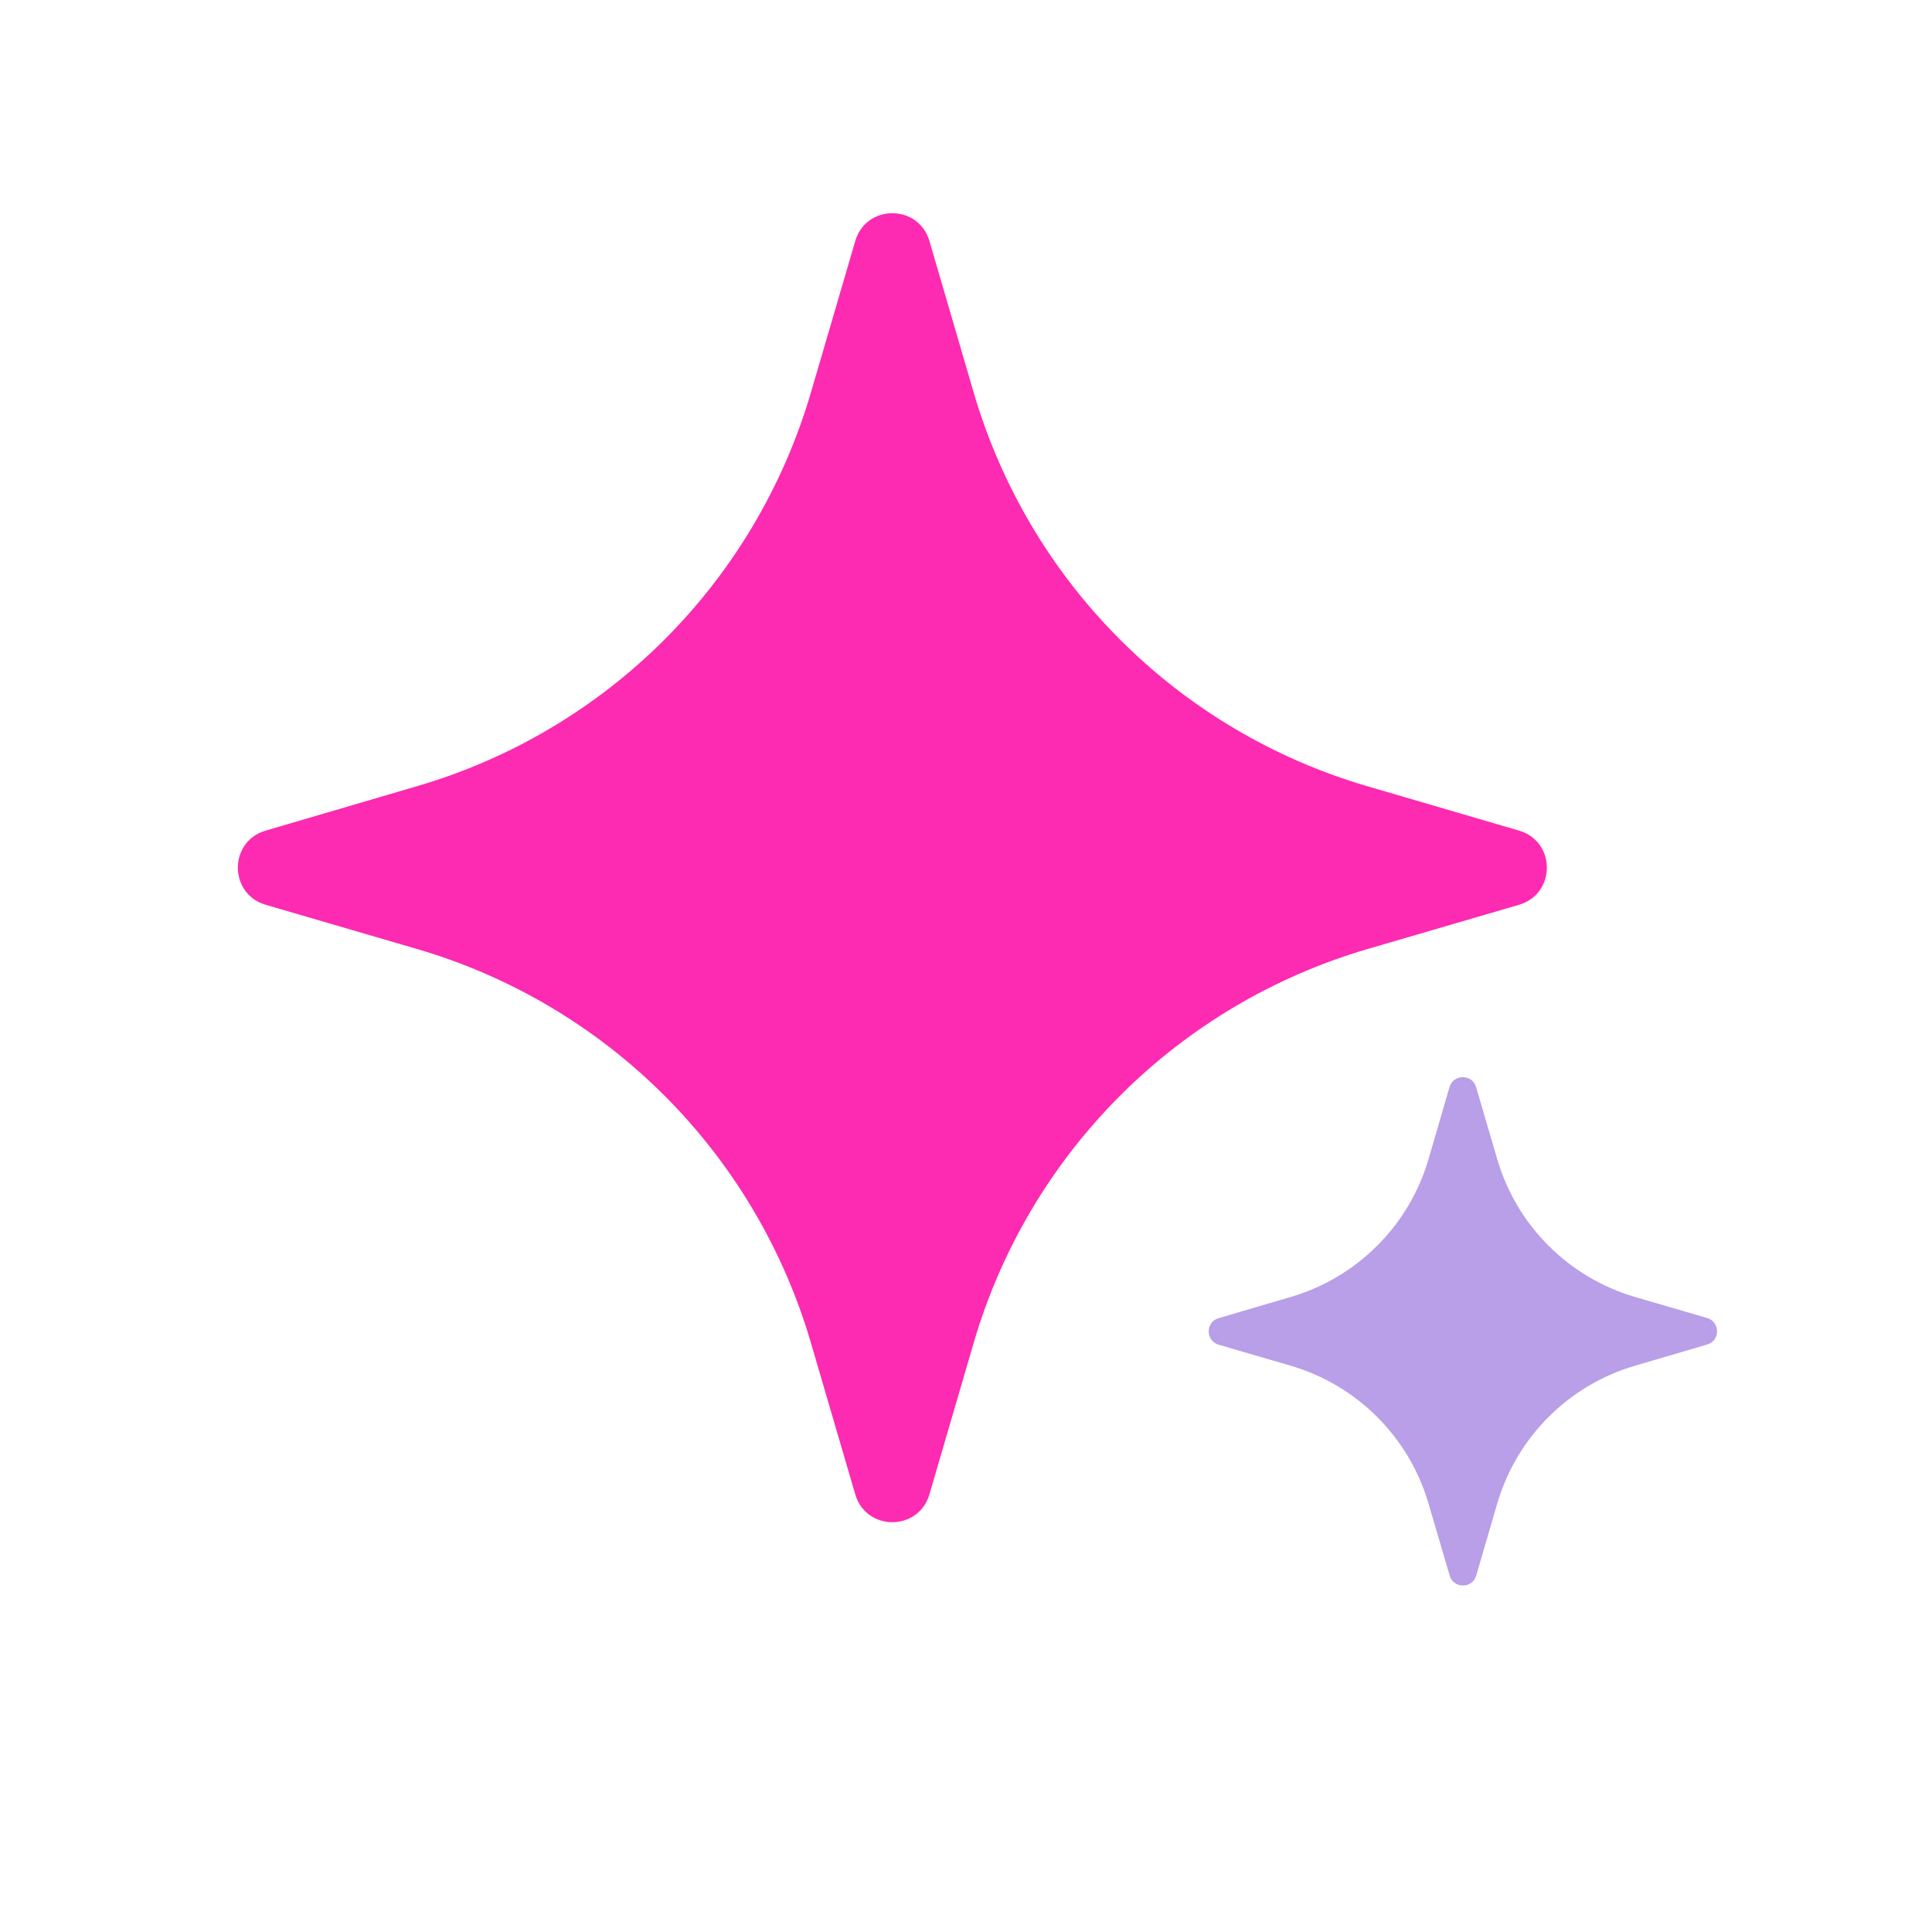 <svg width="25" height="25" viewBox="0 0 25 25" fill="none" xmlns="http://www.w3.org/2000/svg">
<path d="M11.067 3.119C11.207 2.639 11.886 2.639 12.027 3.119L12.6 5.081C12.954 6.289 13.605 7.389 14.496 8.279C15.386 9.169 16.486 9.821 17.694 10.174L19.656 10.748C20.136 10.888 20.136 11.567 19.656 11.708L17.694 12.281C16.486 12.635 15.386 13.286 14.495 14.177C13.605 15.067 12.953 16.167 12.6 17.375L12.027 19.337C11.886 19.817 11.207 19.817 11.067 19.337L10.493 17.375C10.139 16.167 9.488 15.067 8.598 14.177C7.708 13.287 6.608 12.635 5.4 12.281L3.438 11.708C2.958 11.567 2.958 10.888 3.438 10.748L5.4 10.172C6.608 9.819 7.708 9.167 8.598 8.277C9.488 7.387 10.139 6.288 10.493 5.08L11.067 3.119Z" fill="#FD2AB2"/>
<path d="M18.756 14.068C18.807 13.895 19.052 13.895 19.101 14.068L19.374 14.999C19.498 15.422 19.726 15.808 20.038 16.119C20.349 16.431 20.735 16.659 21.158 16.783L22.088 17.054C22.262 17.105 22.262 17.35 22.088 17.399L21.158 17.672C20.735 17.796 20.349 18.024 20.038 18.336C19.726 18.648 19.498 19.033 19.374 19.456L19.103 20.386C19.052 20.56 18.807 20.56 18.758 20.386L18.485 19.456C18.361 19.033 18.133 18.648 17.821 18.336C17.509 18.024 17.124 17.796 16.701 17.672L15.771 17.401C15.597 17.35 15.597 17.105 15.771 17.056L16.701 16.783C17.124 16.659 17.509 16.431 17.821 16.119C18.133 15.808 18.361 15.422 18.485 14.999L18.756 14.068Z" fill="#7241D2" fill-opacity="0.5"/>
</svg>
